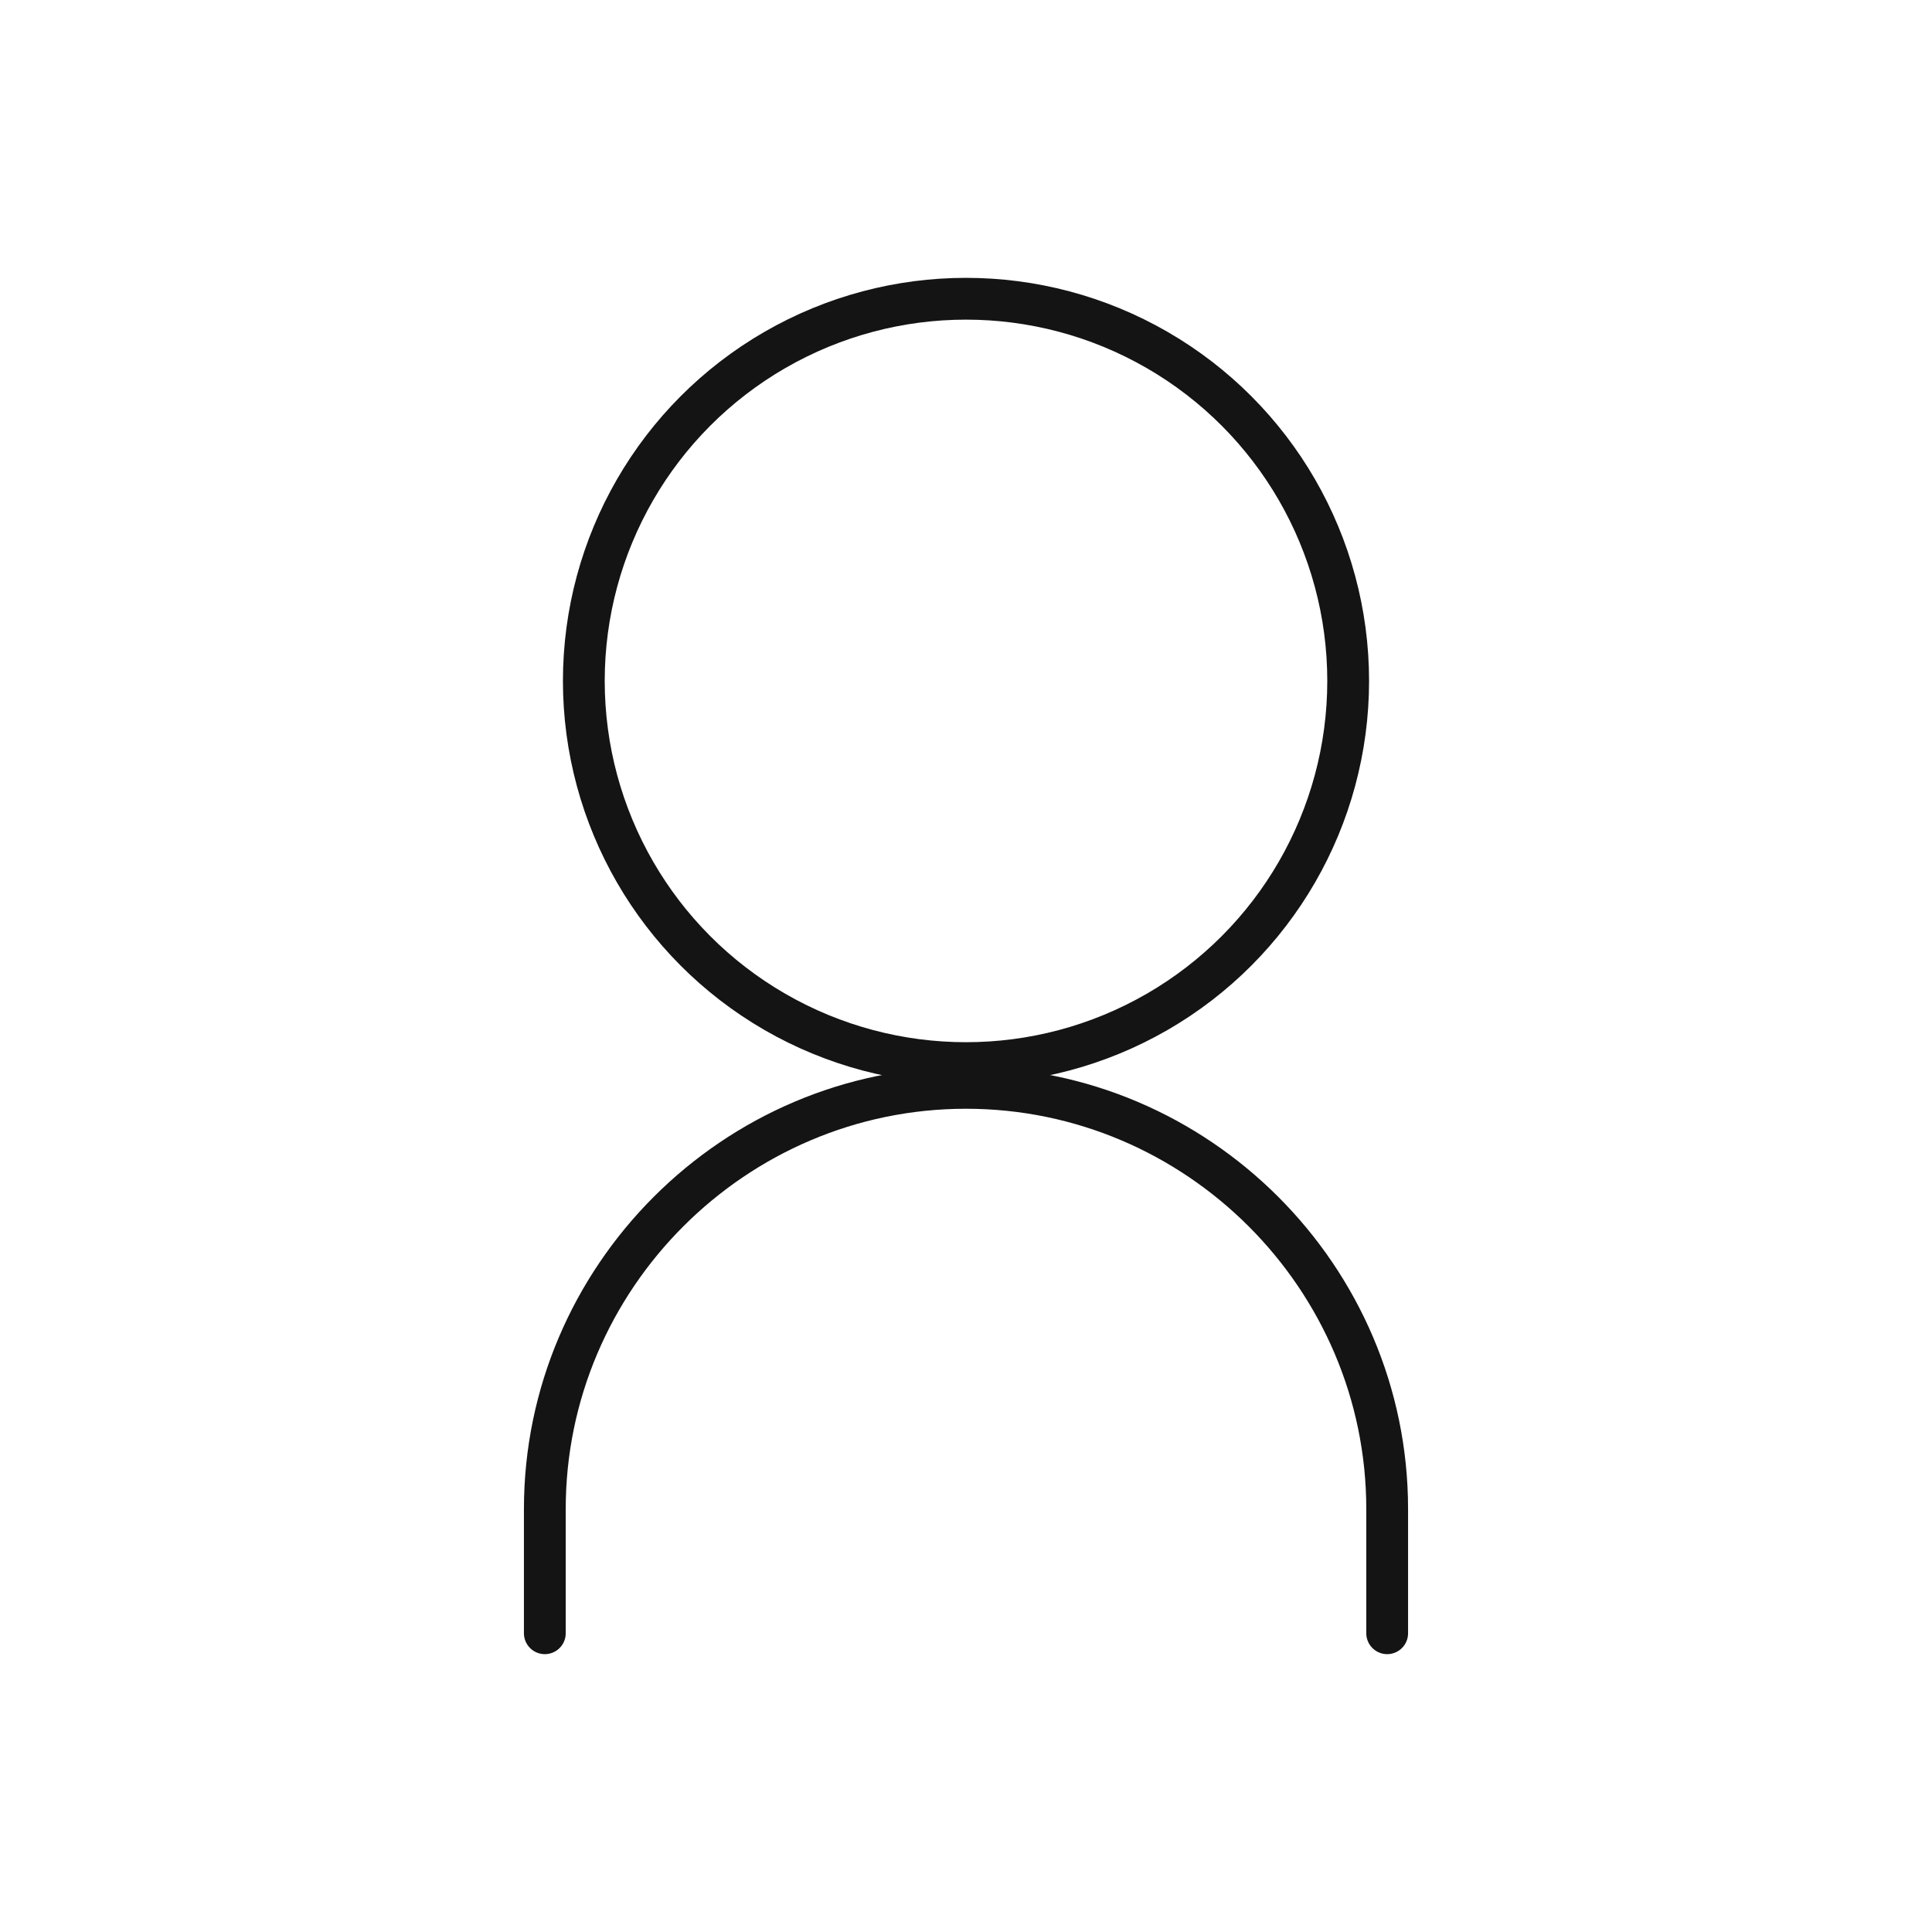<?xml version="1.0" encoding="UTF-8"?><svg id="Layer_1" xmlns="http://www.w3.org/2000/svg" viewBox="0 0 270 270"><defs><style>.cls-1{fill:none;stroke:#141414;stroke-linecap:round;stroke-miterlimit:10;stroke-width:5.84px;}</style></defs><path class="cls-1" d="M76.14,228.25v-17.36c0-32.37,26.49-58.86,58.86-58.86h0c32.37,0,58.86,26.49,58.86,58.86v17.36"/><circle class="cls-1" cx="135" cy="95.16" r="53.41"/></svg>